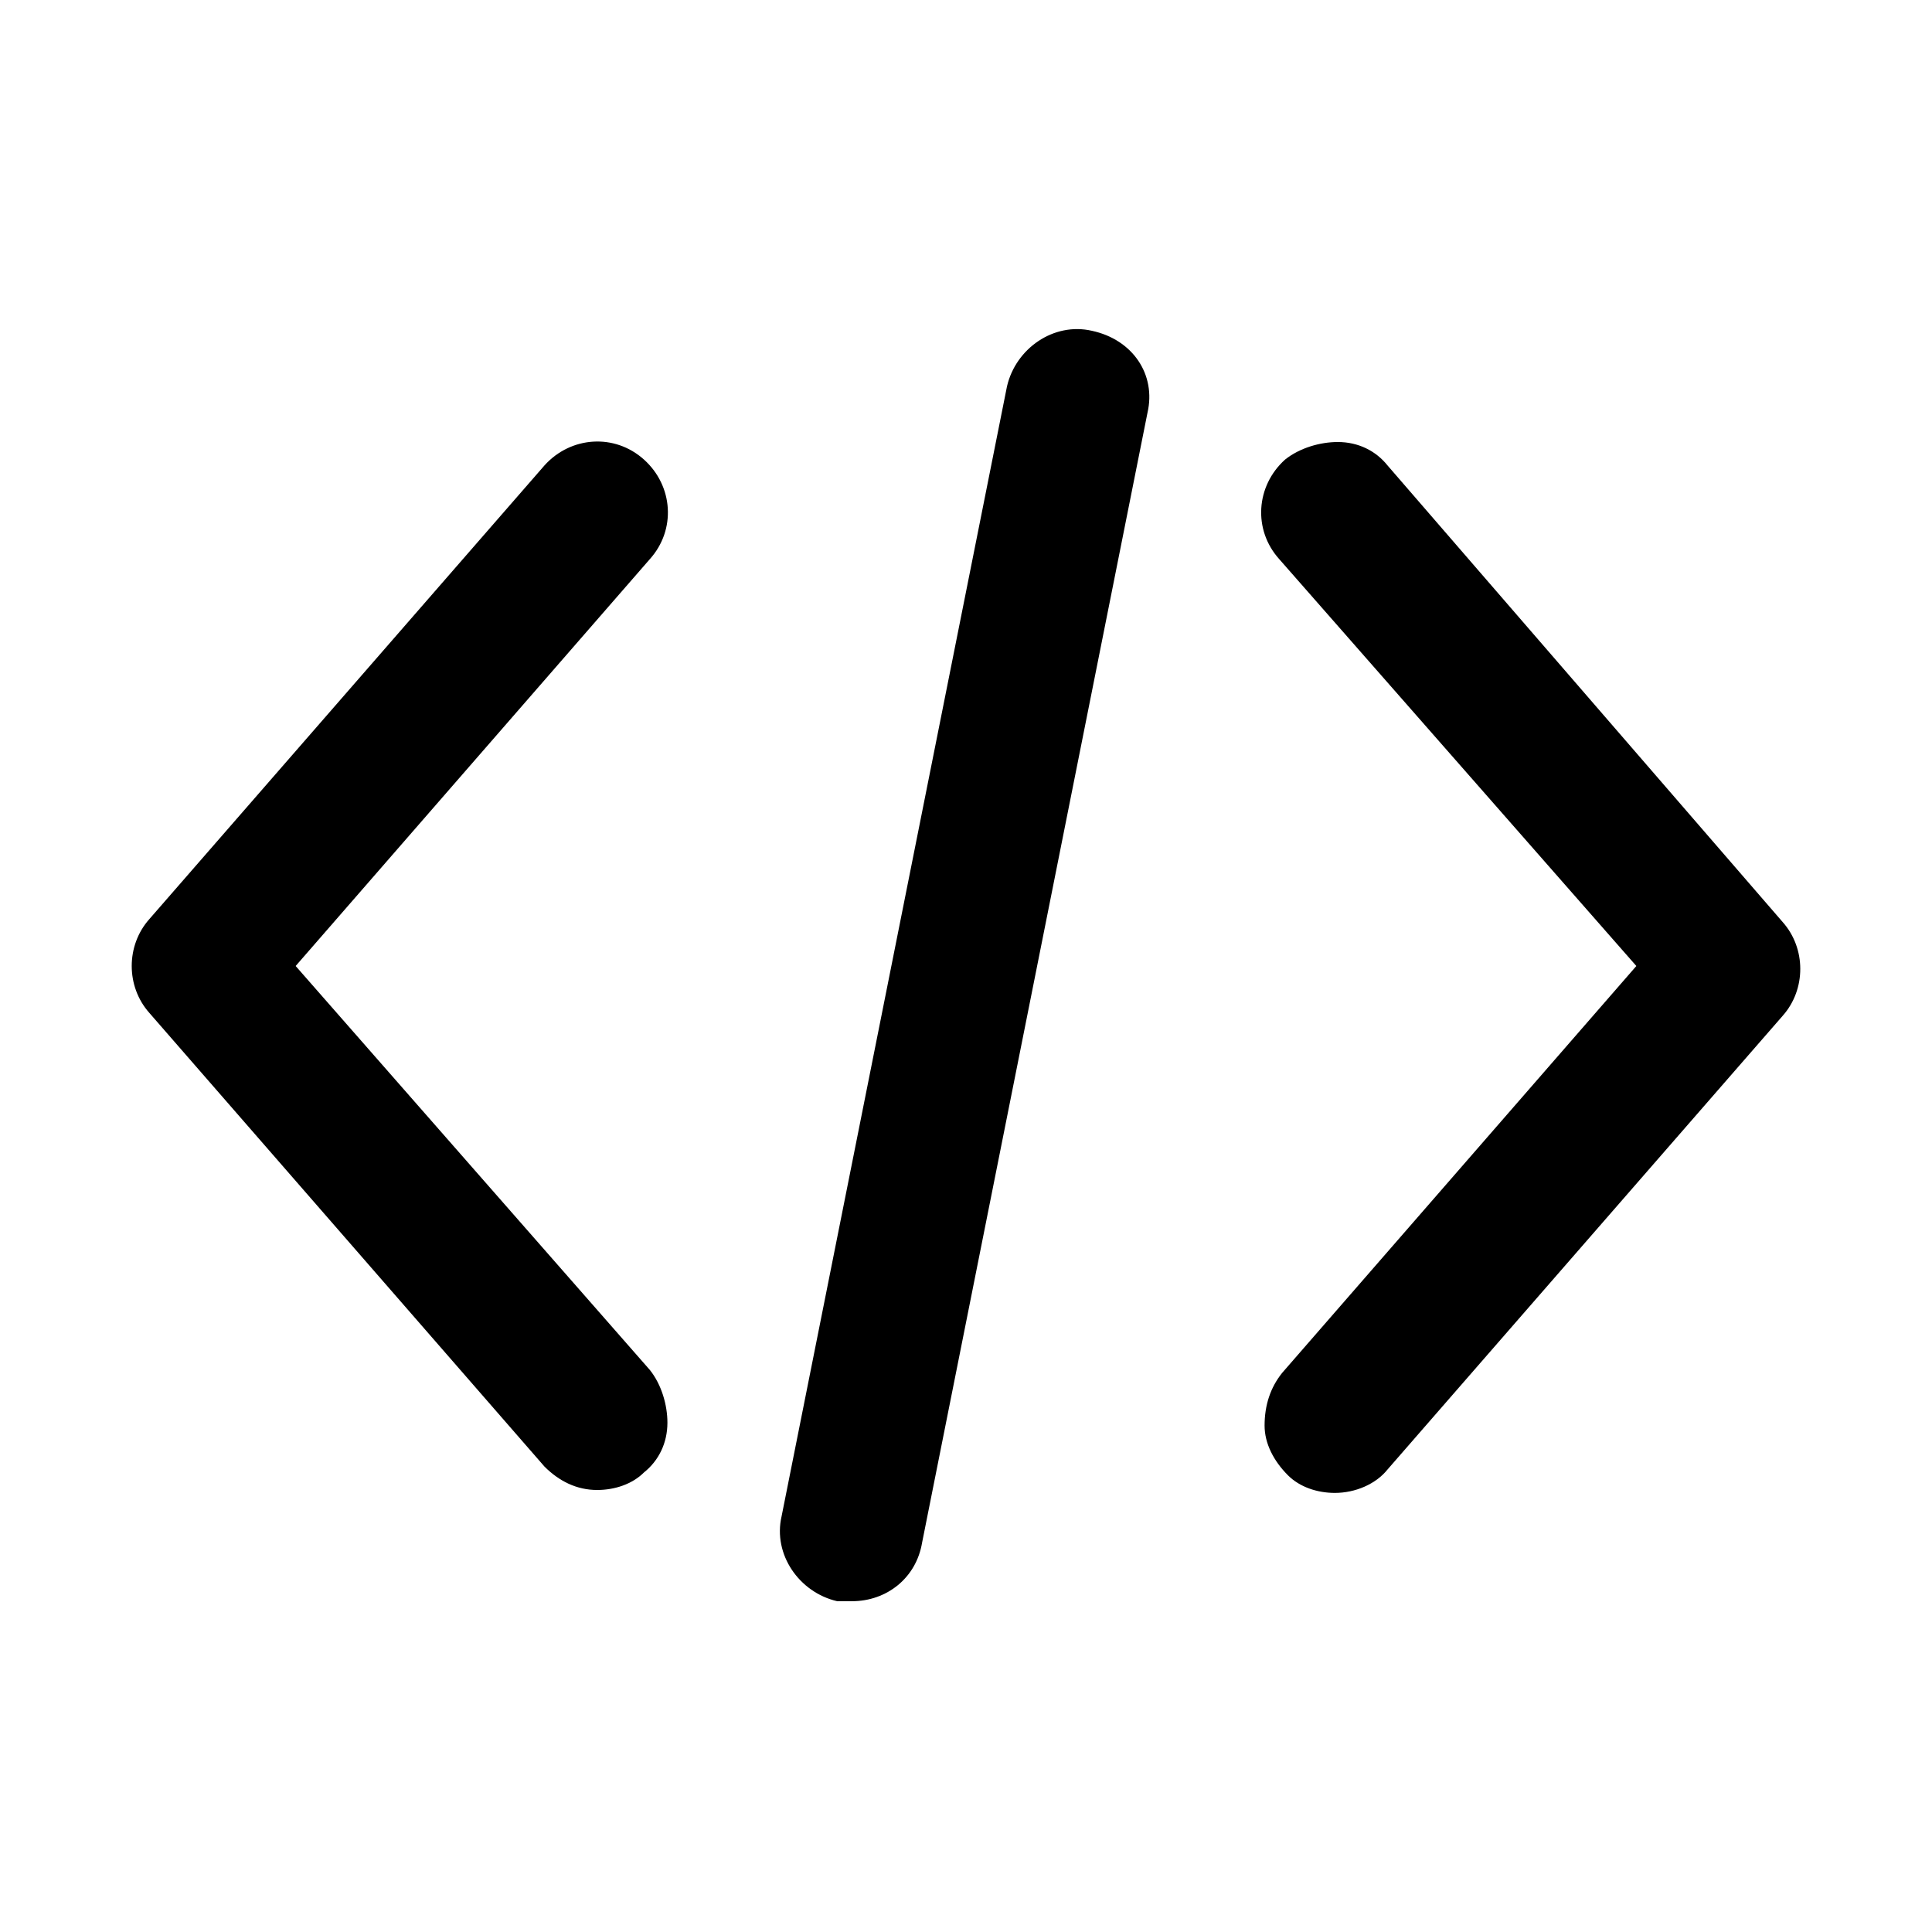<svg fill="#000000" xmlns="http://www.w3.org/2000/svg" xmlns:xlink="http://www.w3.org/1999/xlink" version="1.1" x="0px" y="0px" viewBox="0 0 66 66" style="enable-background:new 0 0 66 66;" xml:space="preserve"><g><path d="M10.1,33l12.1-13.9c0.9-1,0.8-2.5-0.2-3.4c-1-0.9-2.5-0.8-3.4,0.2L5.1,31.4c-0.8,0.9-0.8,2.3,0,3.2l13.5,15.5   c0.5,0.5,1.1,0.8,1.8,0.8c0.6,0,1.2-0.2,1.6-0.6c0.5-0.4,0.8-1,0.8-1.7c0-0.6-0.2-1.3-0.6-1.8L10.1,33z"/><path d="M47.4,15.9c-0.4-0.5-1-0.8-1.7-0.8c-0.6,0-1.3,0.2-1.8,0.6c-1,0.9-1.1,2.4-0.2,3.4L55.9,33L43.8,46.9   c-0.4,0.5-0.6,1.1-0.6,1.8c0,0.6,0.3,1.2,0.8,1.7c0.4,0.4,1,0.6,1.6,0.6c0.7,0,1.4-0.3,1.8-0.8l13.5-15.5c0.8-0.9,0.8-2.3,0-3.2   L47.4,15.9z"/><path d="M37.3,11.3c-1.3-0.3-2.6,0.6-2.9,1.9l-7.7,38.6c-0.3,1.3,0.6,2.6,1.9,2.9c0.2,0,0.3,0,0.5,0c1.2,0,2.2-0.8,2.4-2l7.7-38.6   C39.5,12.8,38.7,11.6,37.3,11.3z"/></g></svg>